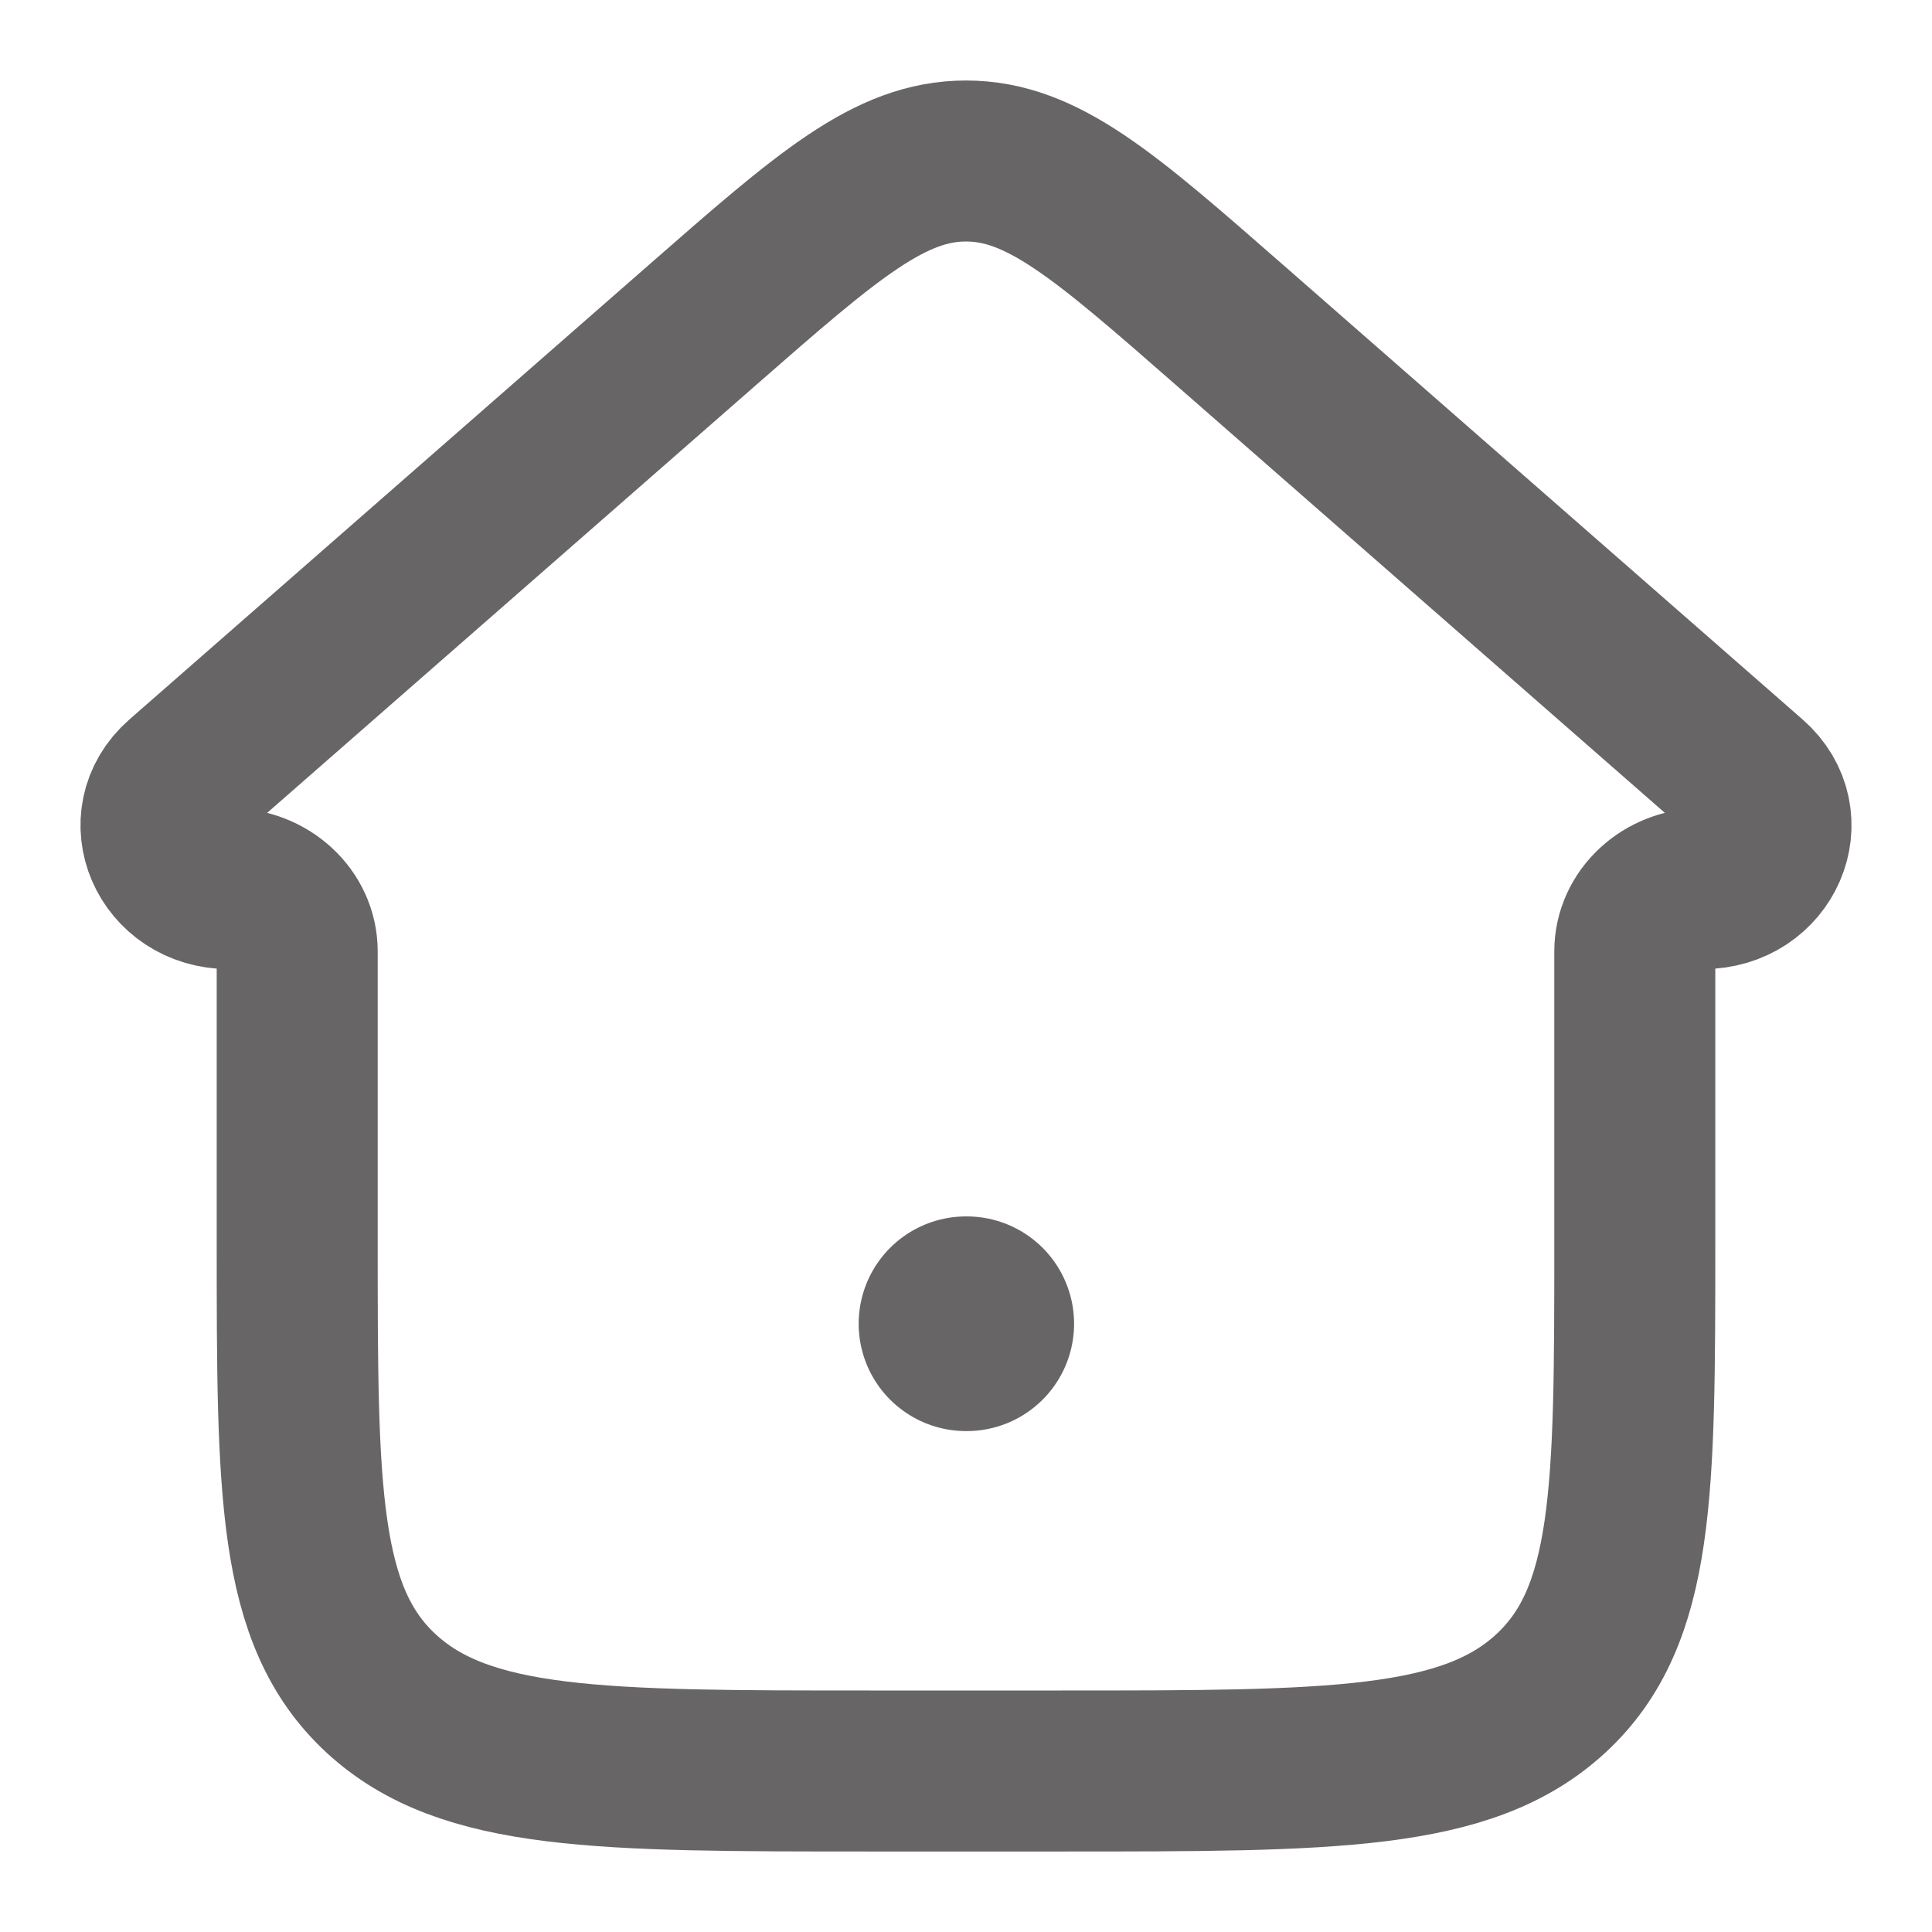 <svg width="18" height="18" viewBox="0 0 18 18" fill="none" xmlns="http://www.w3.org/2000/svg">
<path d="M6.551 3.022L1.699 7.268C1.283 7.632 1.562 8.279 2.135 8.279C2.485 8.279 2.769 8.541 2.769 8.864V11.567C2.769 13.893 2.769 15.055 3.551 15.778C4.334 16.5 5.592 16.5 8.11 16.5H9.89C12.408 16.5 13.666 16.5 14.448 15.778C15.231 15.055 15.231 13.893 15.231 11.567V8.864C15.231 8.541 15.514 8.279 15.865 8.279C16.438 8.279 16.717 7.632 16.301 7.268L11.449 3.022C10.289 2.007 9.709 1.5 9 1.5C8.291 1.5 7.711 2.007 6.551 3.022Z" stroke="#686567" stroke-width="1.5" stroke-linecap="round" stroke-linejoin="round"/>
<path d="M9 12.333H9.007" stroke="#686567" stroke-width="2" stroke-linecap="round" stroke-linejoin="round"/>
</svg>
